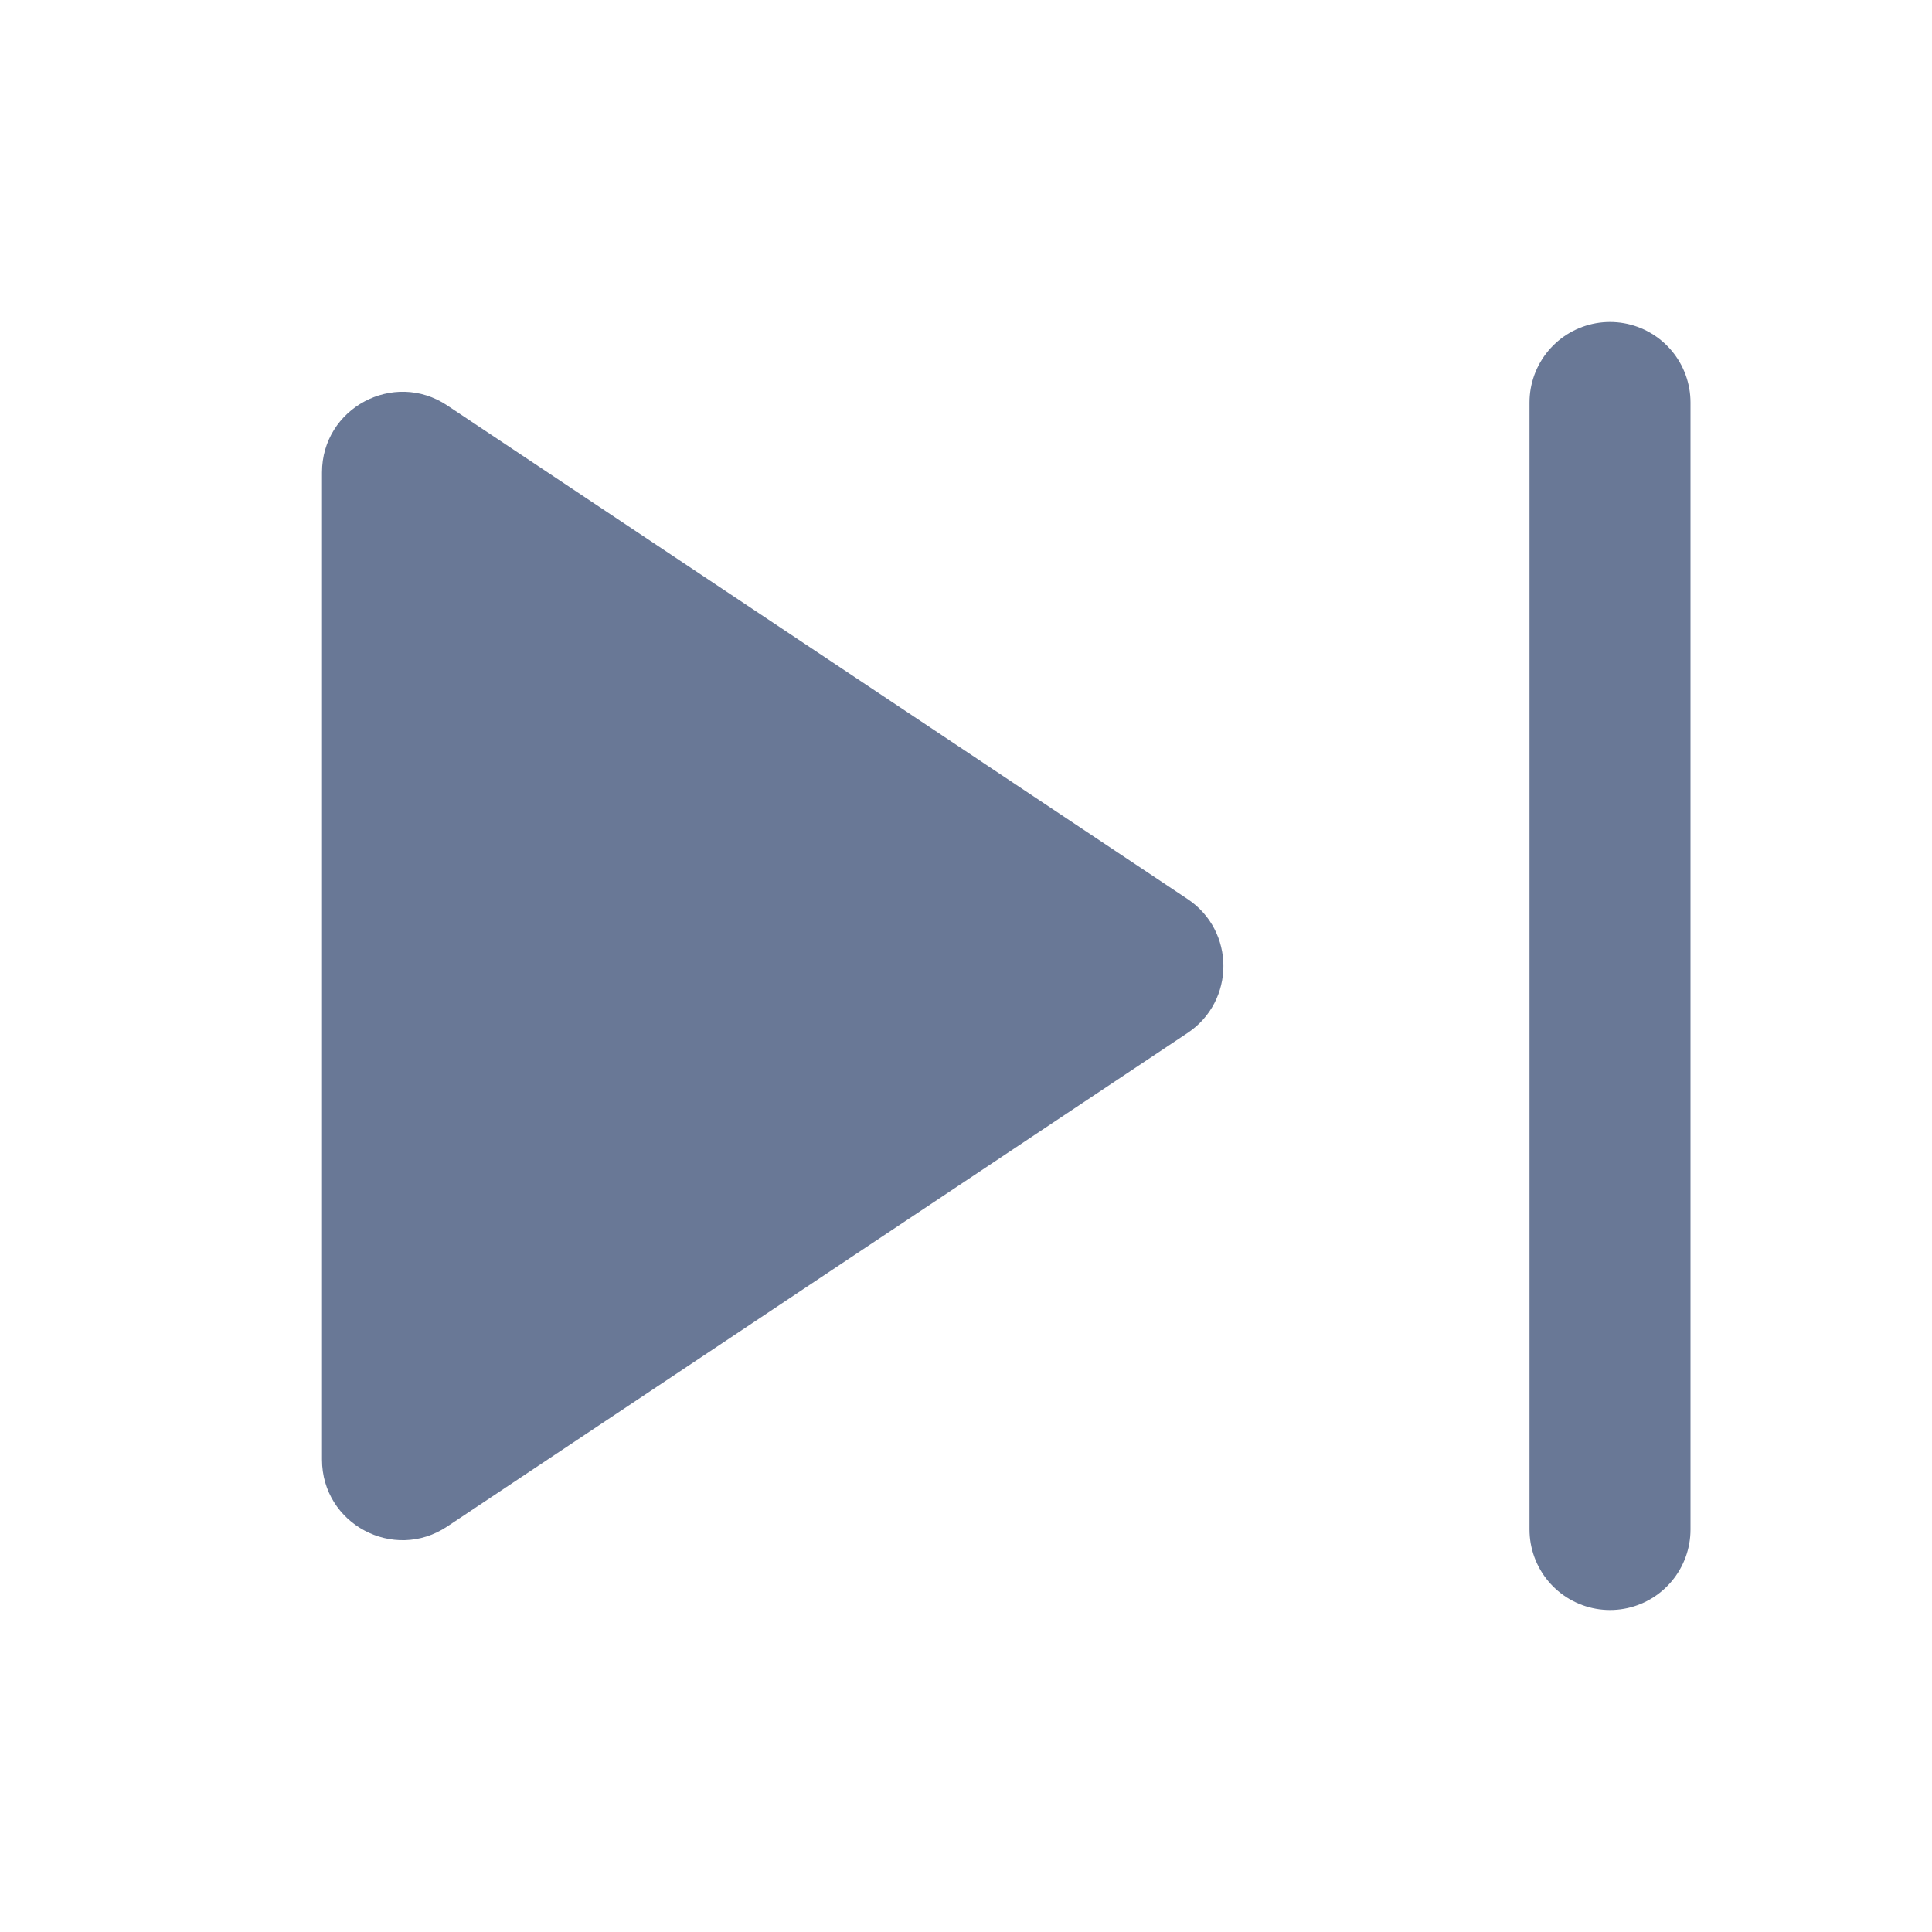 <svg width="24" height="24" viewBox="0 0 24 24" fill="none" xmlns="http://www.w3.org/2000/svg">
<g clip-path="url(#clip0_810_13259)">
<path d="M5.555 5.036C4.89 4.593 4 5.07 4 5.869V18.131C4 18.93 4.89 19.407 5.555 18.963L14.752 12.832C15.346 12.436 15.346 11.564 14.752 11.168L5.555 5.036Z" fill="#697896"/>
<path d="M20 5V19" stroke="#697896" stroke-width="2" stroke-linecap="round" stroke-linejoin="round"/>
</g>
<defs>
<clipPath id="clip0_810_13259">
<rect width="24" height="24" fill="white"/>
</clipPath>
</defs>
</svg>
